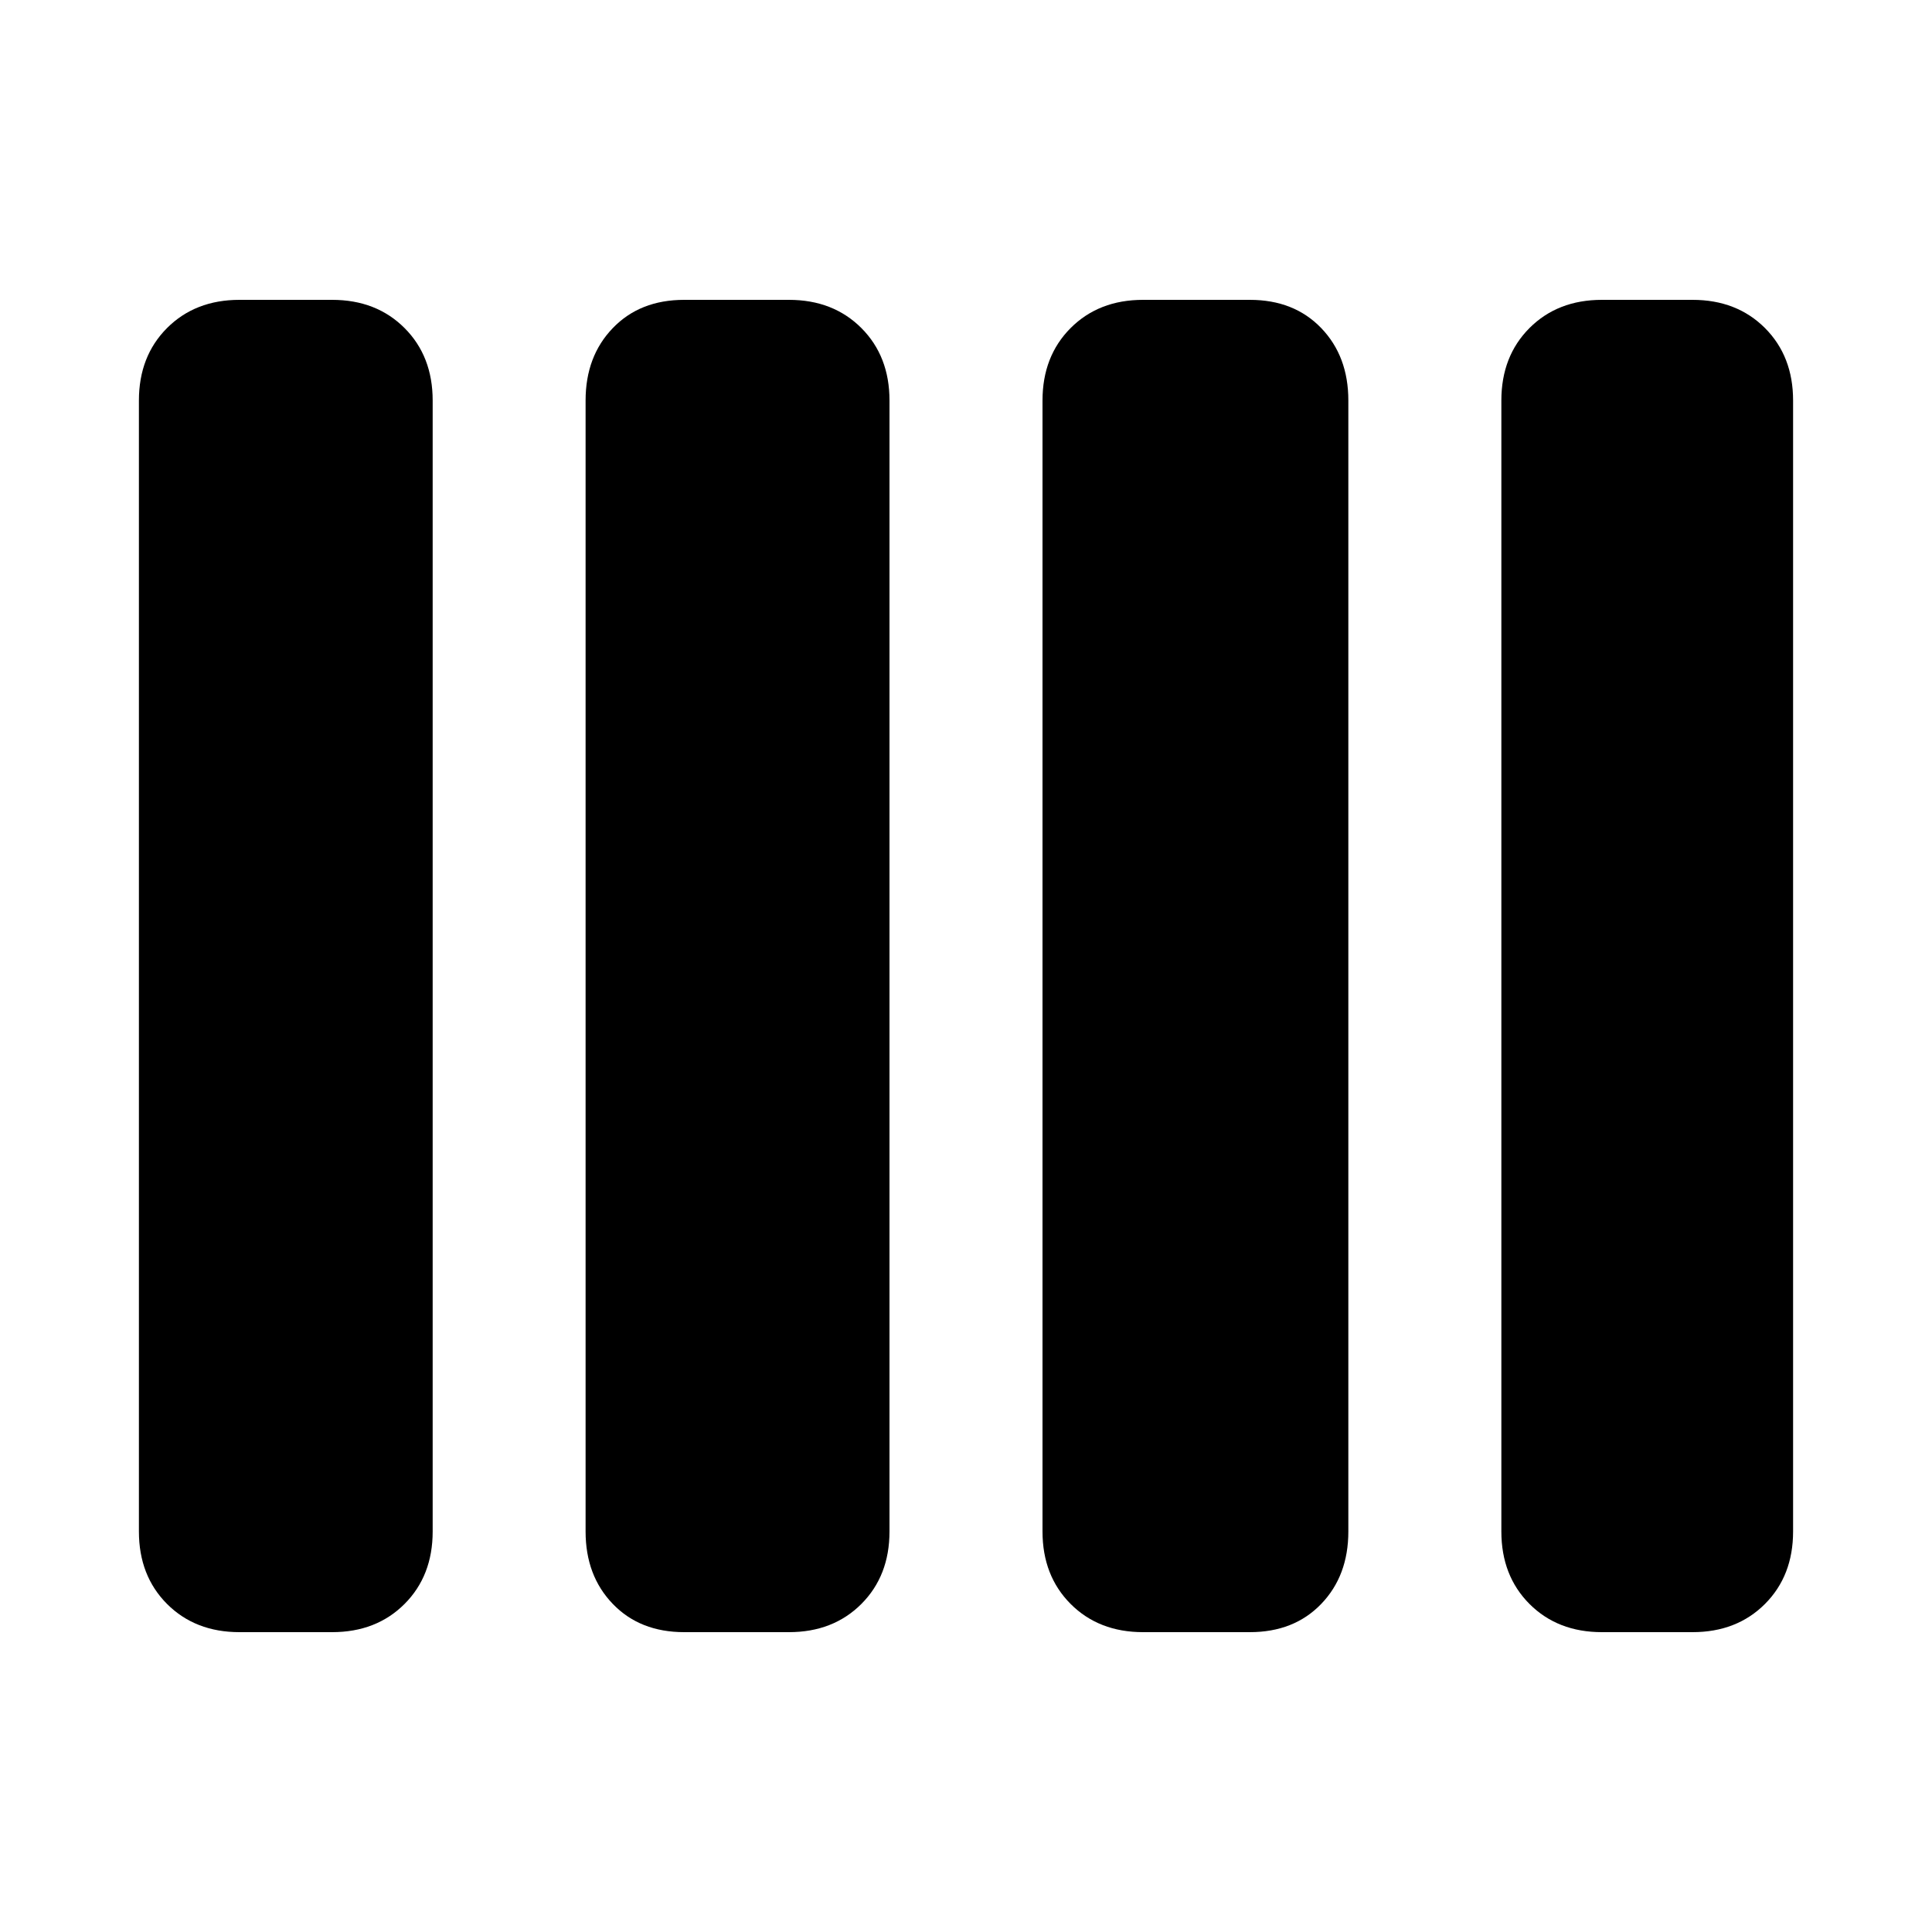 <svg xmlns="http://www.w3.org/2000/svg" height="20" width="20"><path d="M11.833 16.896Q11.375 16.896 11.083 16.604Q10.792 16.312 10.792 15.854V4.146Q10.792 3.688 11.083 3.396Q11.375 3.104 11.833 3.104H12.938Q13.396 3.104 13.677 3.396Q13.958 3.688 13.958 4.146V15.854Q13.958 16.312 13.677 16.604Q13.396 16.896 12.938 16.896ZM7.083 16.896Q6.625 16.896 6.344 16.604Q6.062 16.312 6.062 15.854V4.146Q6.062 3.688 6.344 3.396Q6.625 3.104 7.083 3.104H8.167Q8.625 3.104 8.917 3.396Q9.208 3.688 9.208 4.146V15.854Q9.208 16.312 8.917 16.604Q8.625 16.896 8.167 16.896ZM2.479 16.896Q2.021 16.896 1.729 16.604Q1.438 16.312 1.438 15.854V4.146Q1.438 3.688 1.729 3.396Q2.021 3.104 2.479 3.104H3.438Q3.896 3.104 4.188 3.396Q4.479 3.688 4.479 4.146V15.854Q4.479 16.312 4.188 16.604Q3.896 16.896 3.438 16.896ZM16.583 16.896Q16.125 16.896 15.833 16.604Q15.542 16.312 15.542 15.854V4.146Q15.542 3.688 15.833 3.396Q16.125 3.104 16.583 3.104H17.521Q17.979 3.104 18.271 3.396Q18.562 3.688 18.562 4.146V15.854Q18.562 16.312 18.271 16.604Q17.979 16.896 17.521 16.896Z"/></svg>